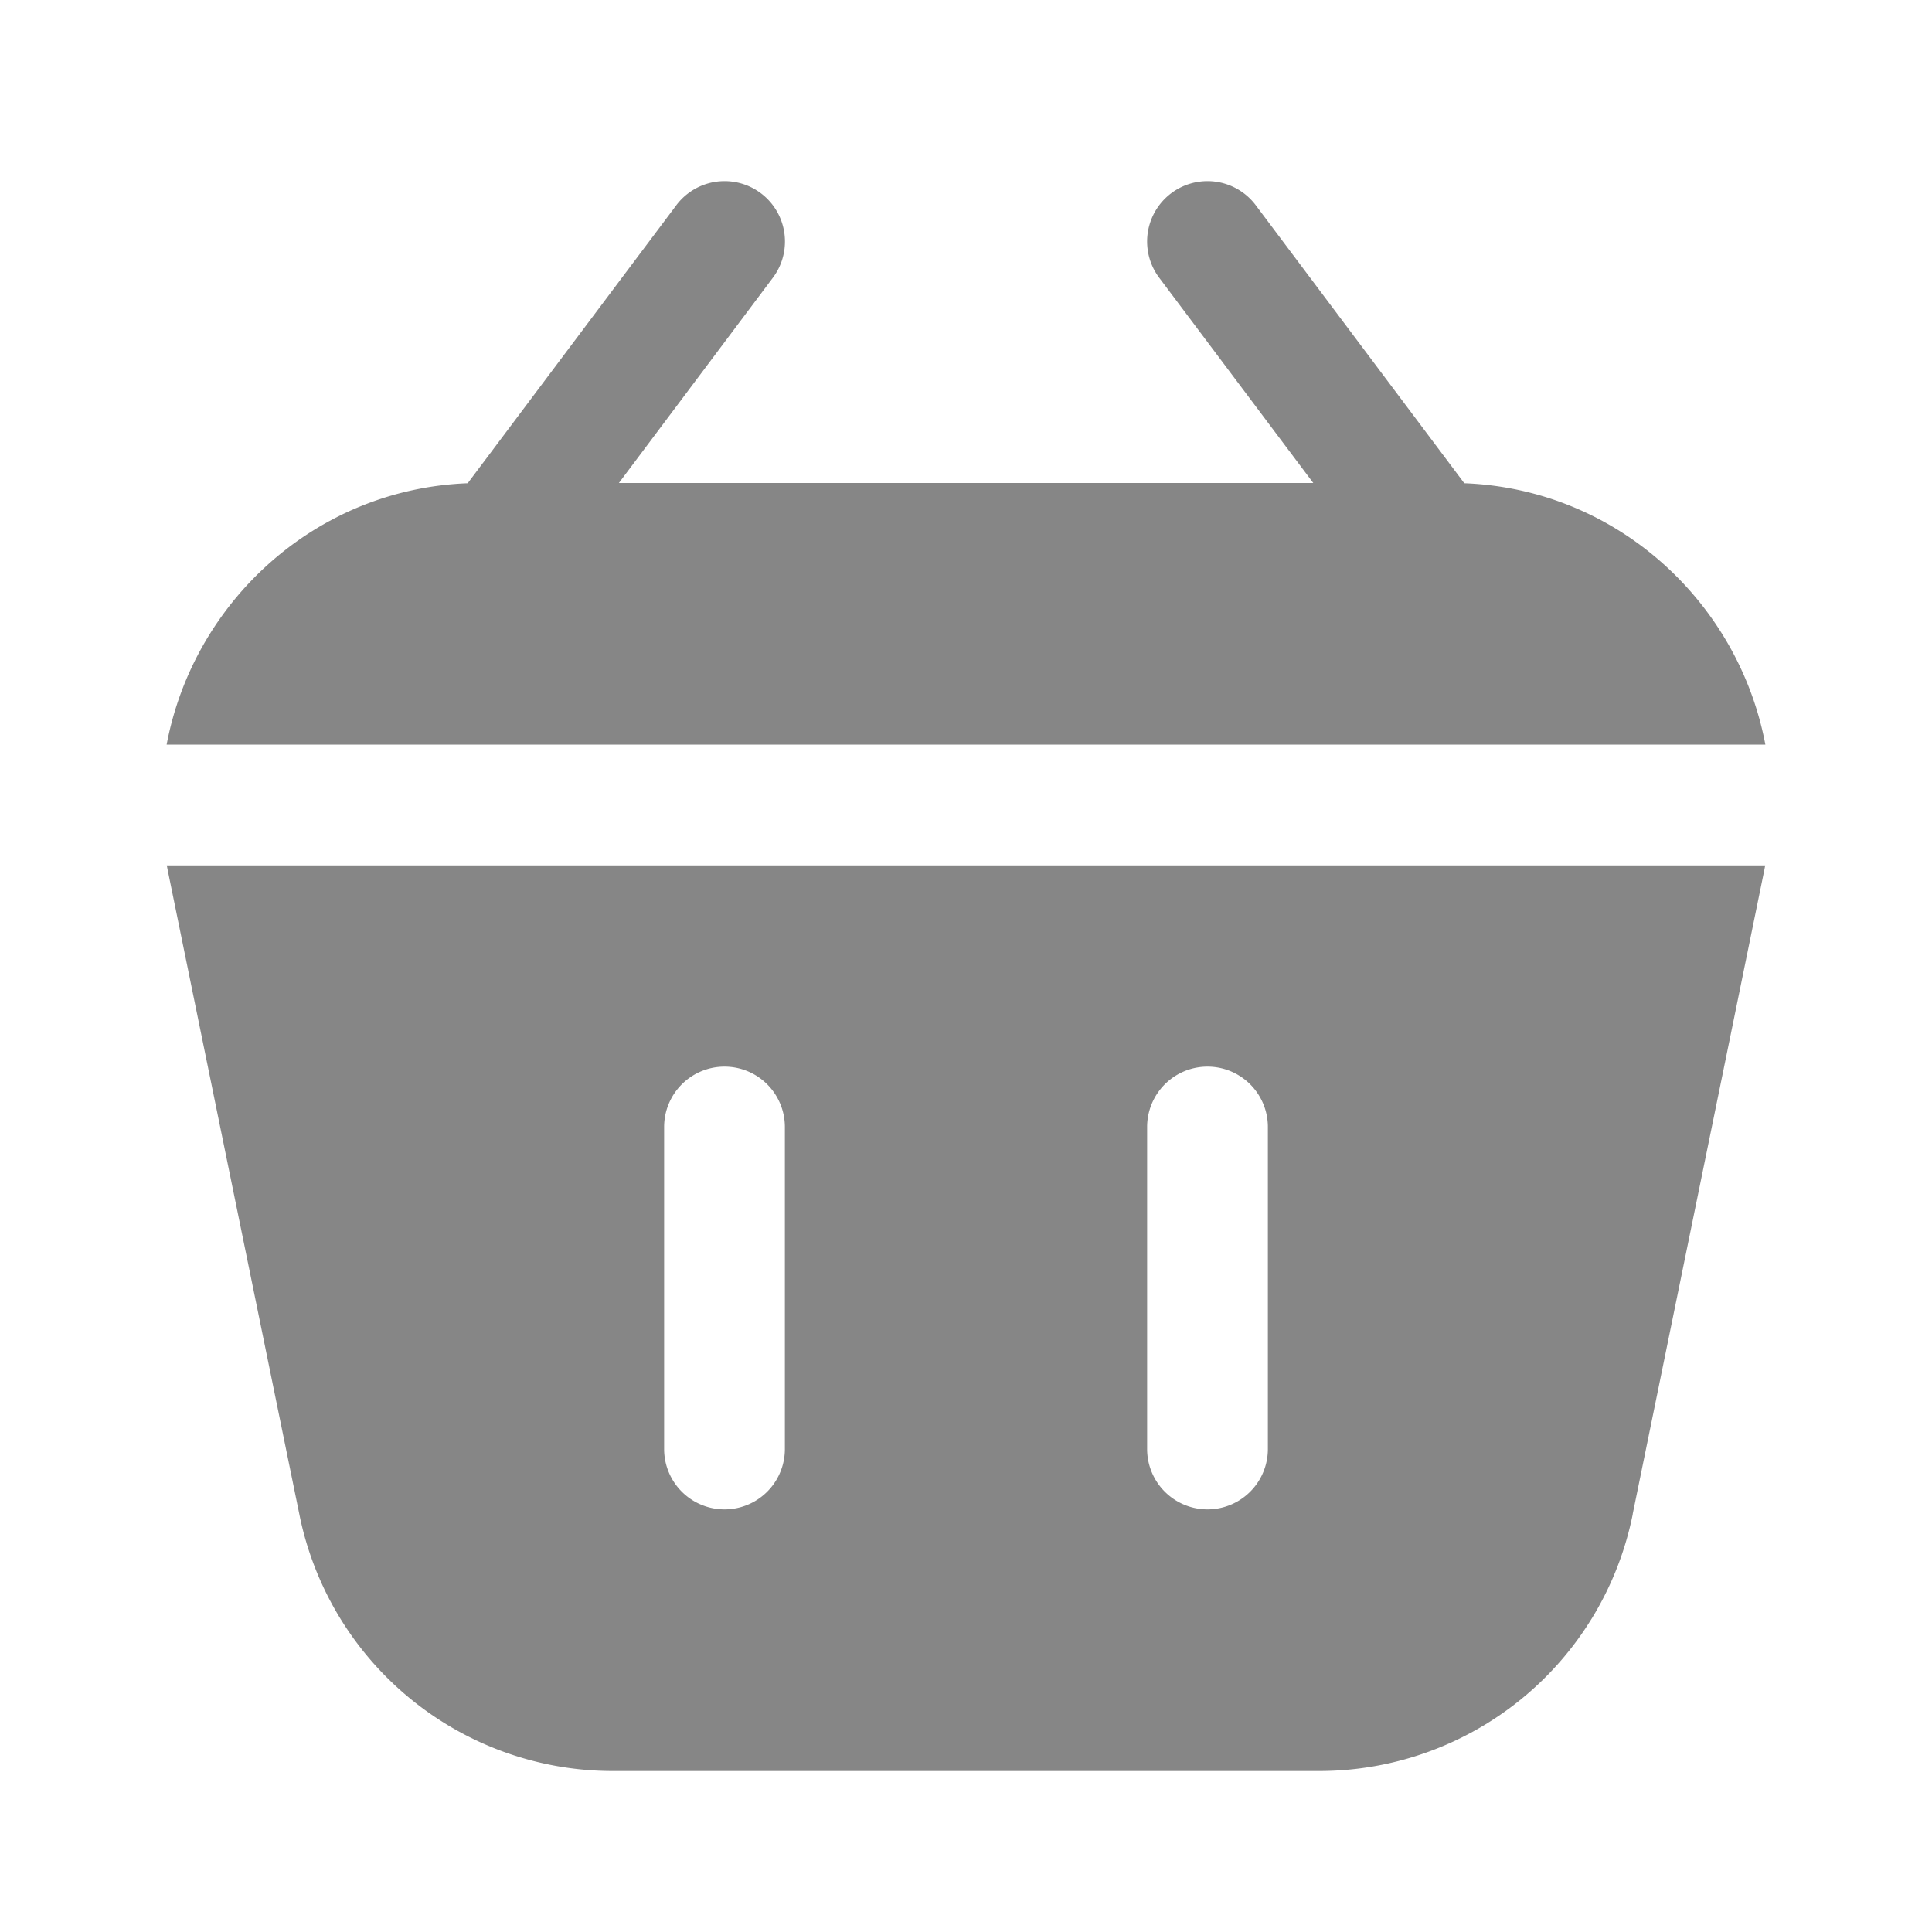 <svg width="24" height="24" fill="none" xmlns="http://www.w3.org/2000/svg">
    <path d="M18.19 6.003 15.6 2.55a.75.75 0 0 0-1.2.9L16.314 6H7.688l1.913-2.55a.75.75 0 1 0-1.2-.9L5.81 6.003c-1.898.073-3.406 1.478-3.74 3.247h19.86c-.334-1.769-1.842-3.174-3.74-3.247Z" fill="#868686"/>
    <path fill-rule="evenodd" clip-rule="evenodd" d="M20.283 18.808A3.973 3.973 0 0 1 16.4 22h-8.8a3.972 3.972 0 0 1-3.882-3.192l-1.635-8a4.24 4.24 0 0 1-.011-.058h19.856l-.011.058-1.635 8ZM9 13.25a.75.75 0 0 1 .75.75v4a.75.75 0 0 1-1.5 0v-4a.75.75 0 0 1 .75-.75Zm6.75.75a.75.75 0 0 0-1.5 0v4a.75.75 0 0 0 1.5 0v-4Z" fill="#868686"/>
</svg>
